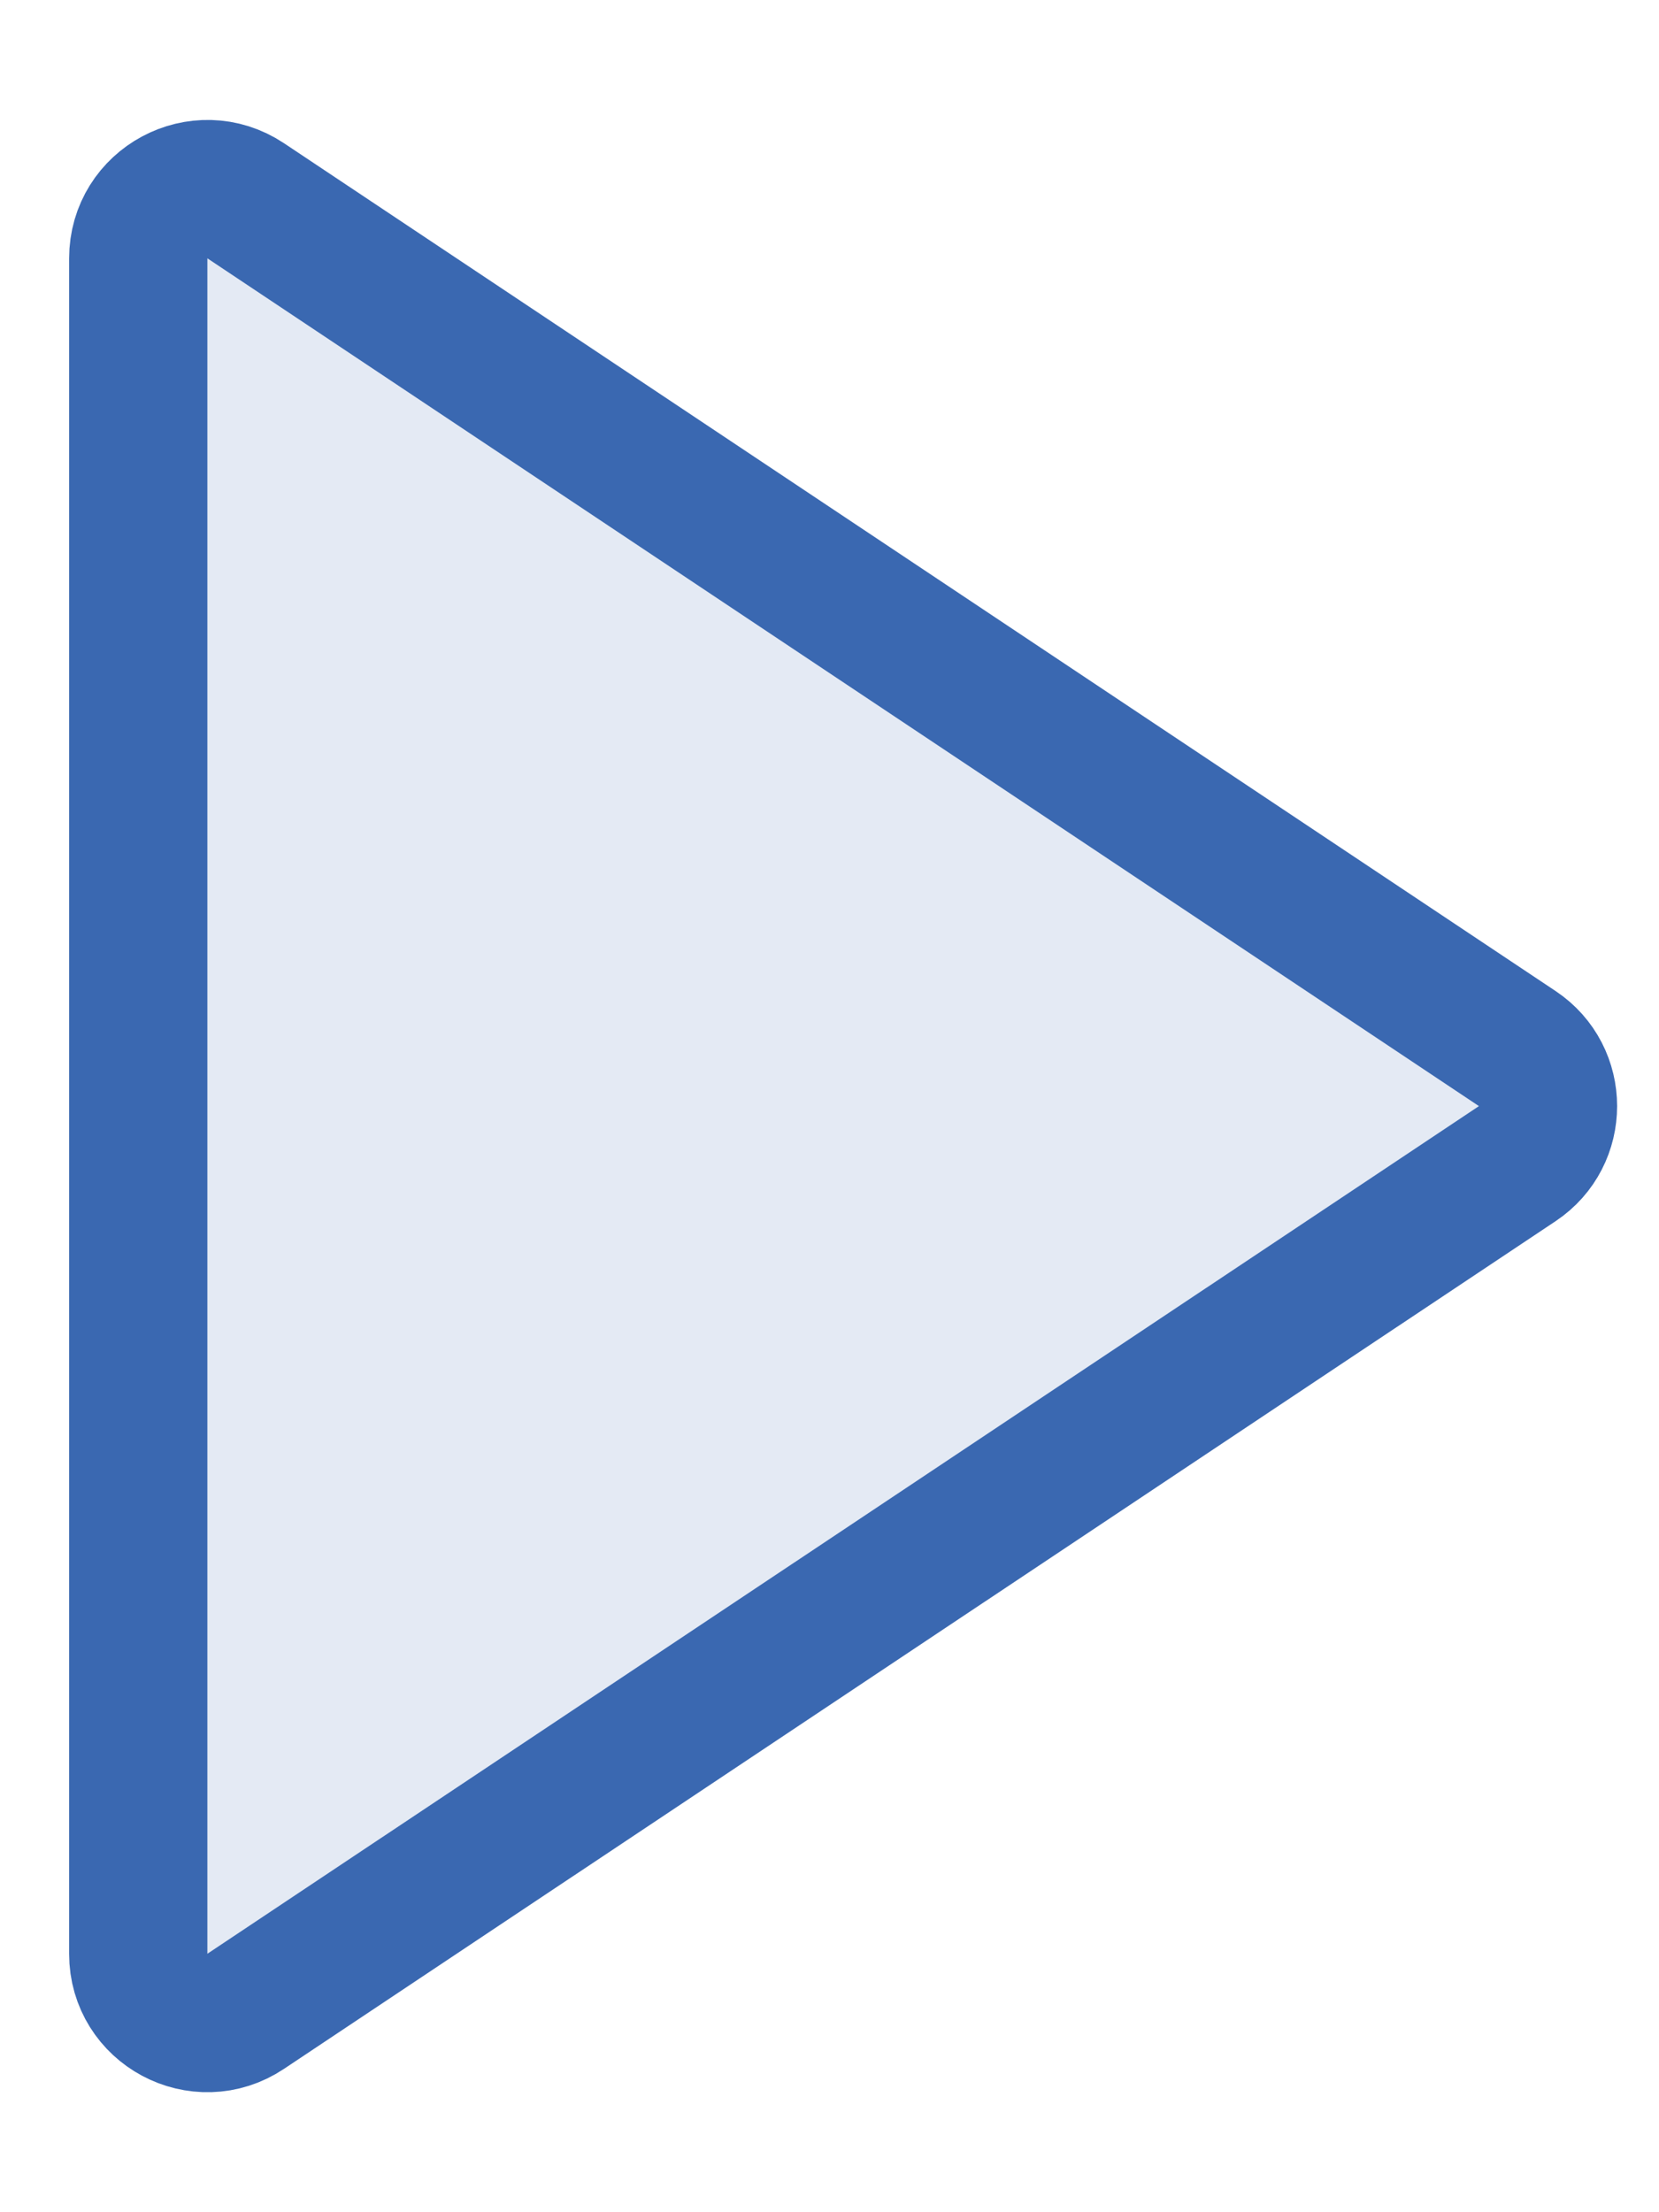 <svg xmlns="http://www.w3.org/2000/svg" width="12" height="16" viewBox="0 0 12 16" fill="none">
  <path d="M10.975 8.416L1.777 14.547C1.445 14.769 1 14.531 1 14.132V1.869C1 1.469 1.445 1.231 1.777 1.452L10.975 7.584C11.271 7.782 11.271 8.218 10.975 8.416Z" fill="#E4EAF4" stroke="#3A68B1"/>
</svg>
